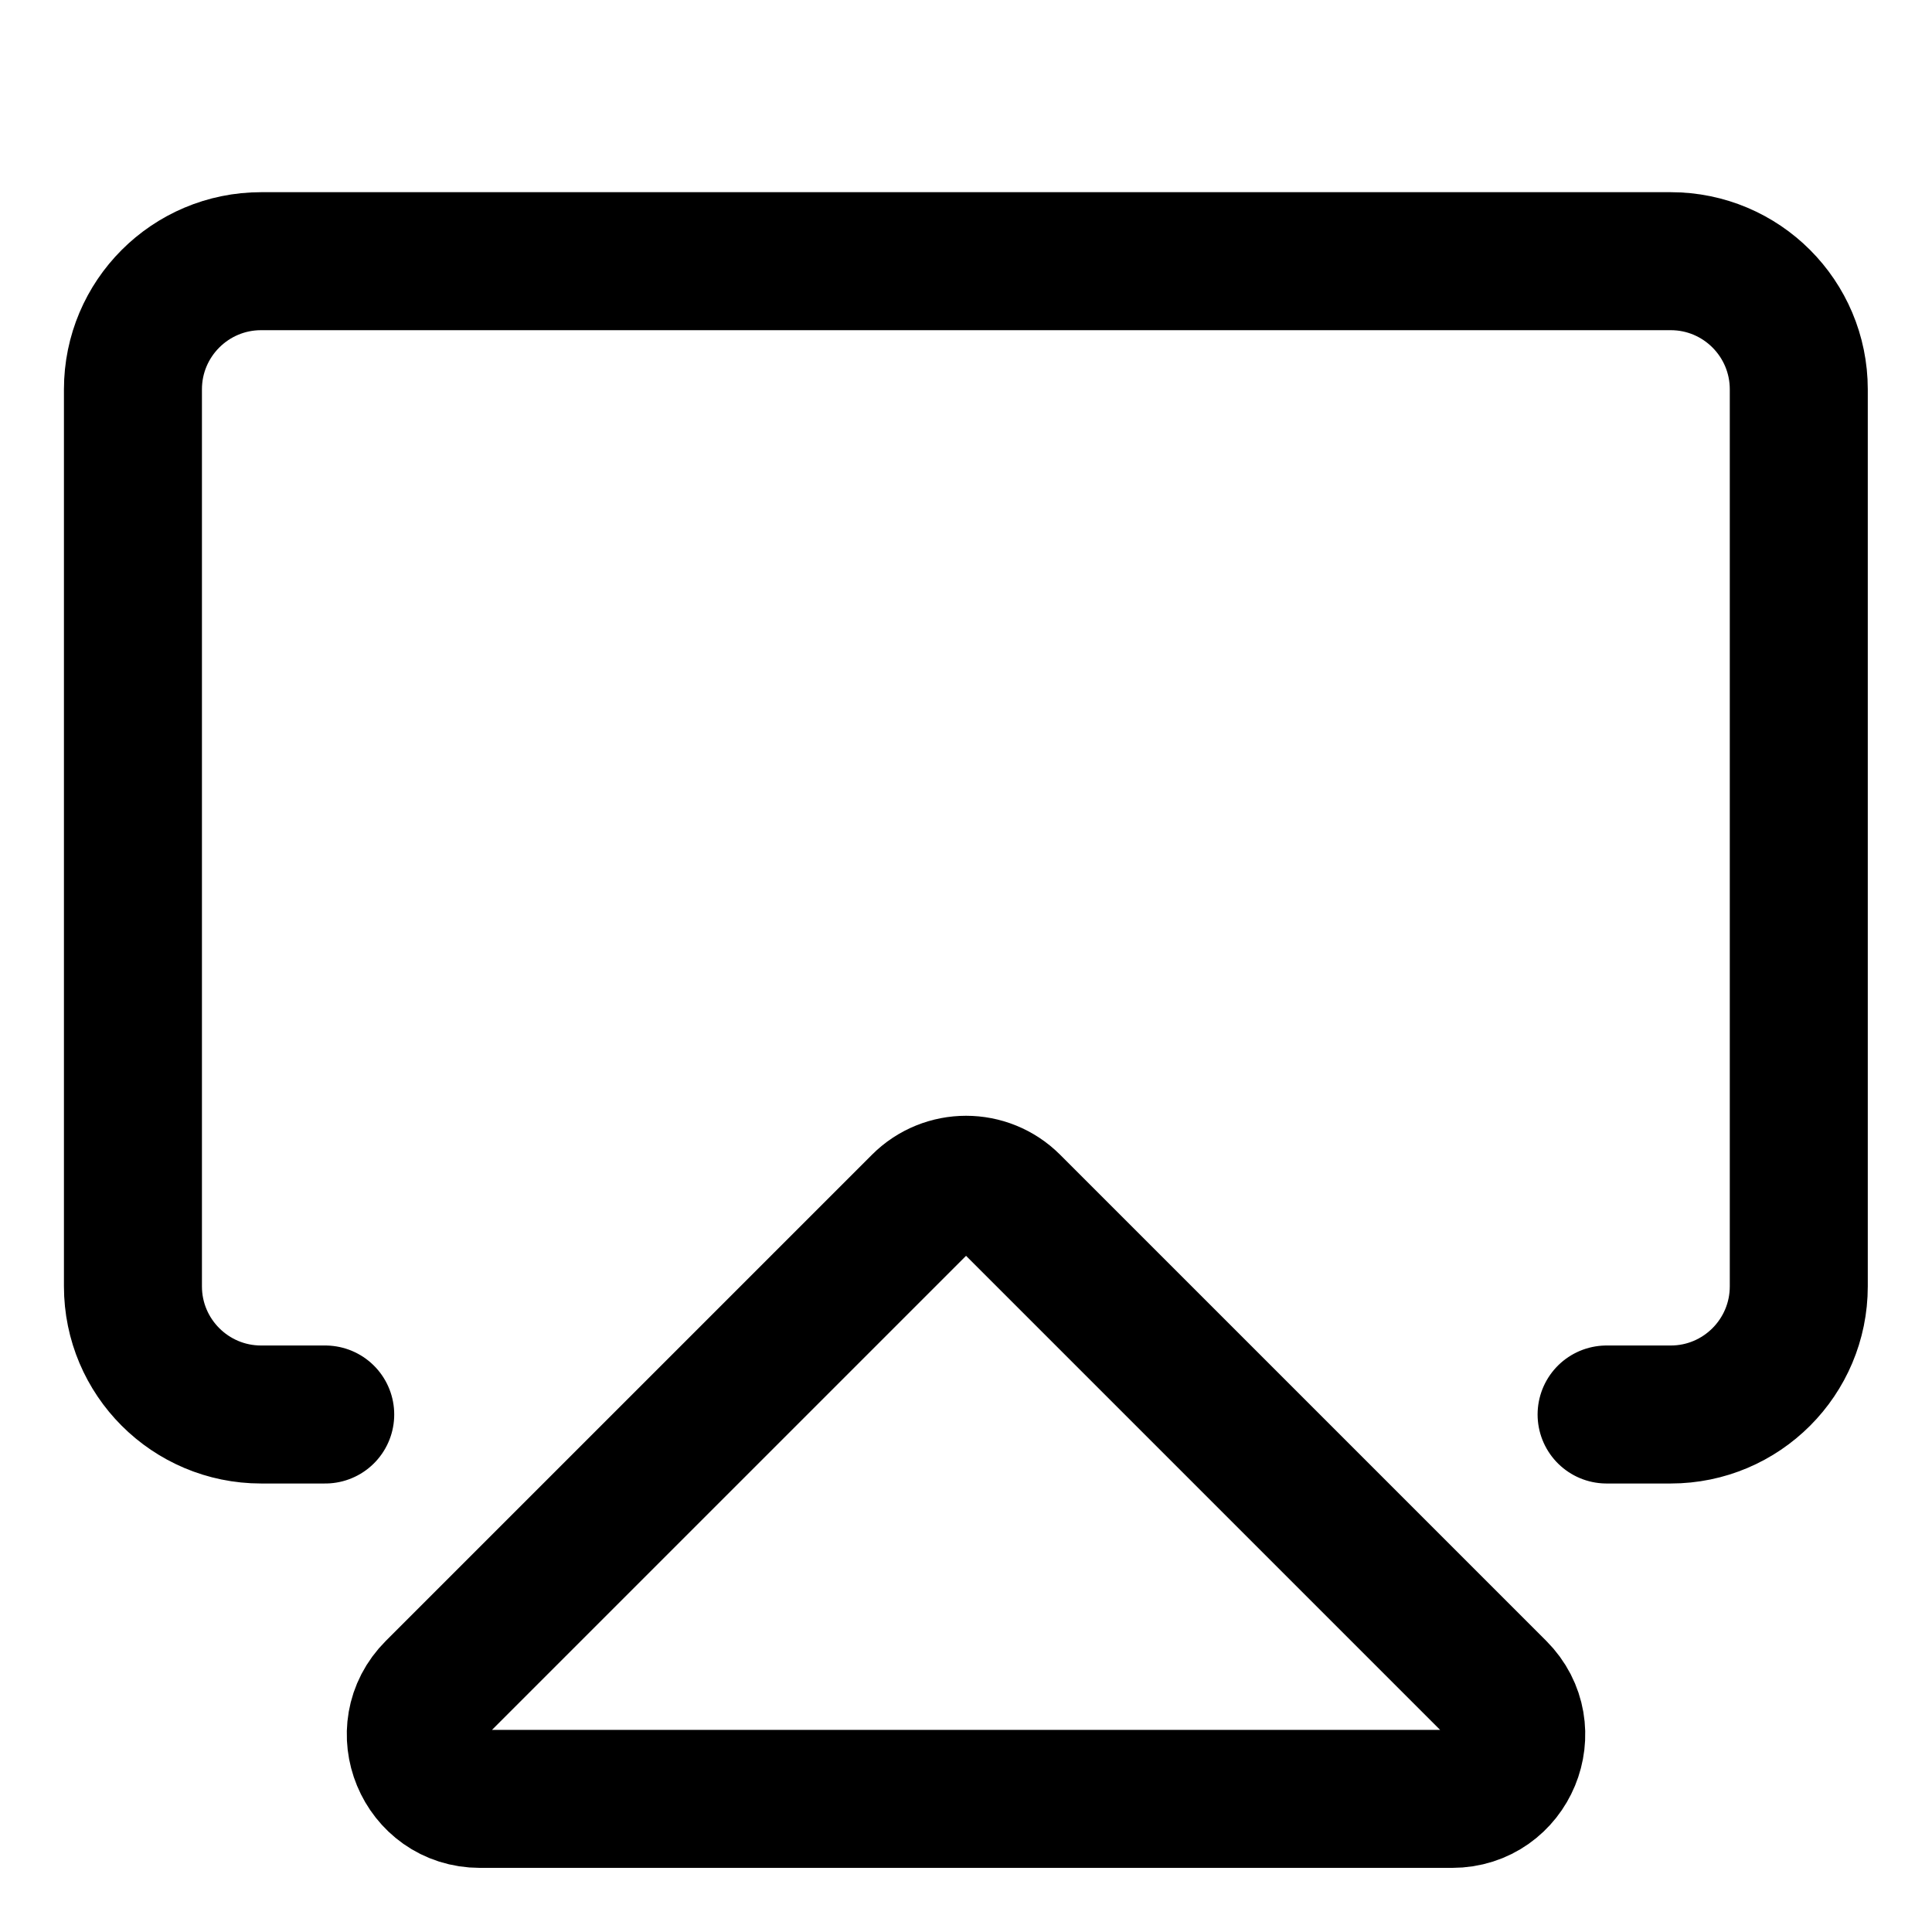 <svg width="21" height="21" viewBox="0 0 21 21" fill="none" xmlns="http://www.w3.org/2000/svg">
<path d="M10.008 13.082L4.725 18.365C4.286 18.803 4.597 19.553 5.217 19.553H15.783C16.404 19.553 16.714 18.803 16.276 18.365L10.993 13.082C10.721 12.81 10.28 12.81 10.008 13.082Z" stroke="black" stroke-width="1.5" stroke-linecap="round" stroke-linejoin="round"/>
<path d="M3.535 15.375H2.838C2.069 15.375 1.445 14.751 1.445 13.982V4.232C1.445 3.463 2.069 2.839 2.838 2.839H18.16C18.929 2.839 19.552 3.463 19.552 4.232V13.982C19.552 14.751 18.929 15.375 18.16 15.375H17.463" stroke="black" stroke-width="1.5" stroke-linecap="round" stroke-linejoin="round"/>
</svg>

